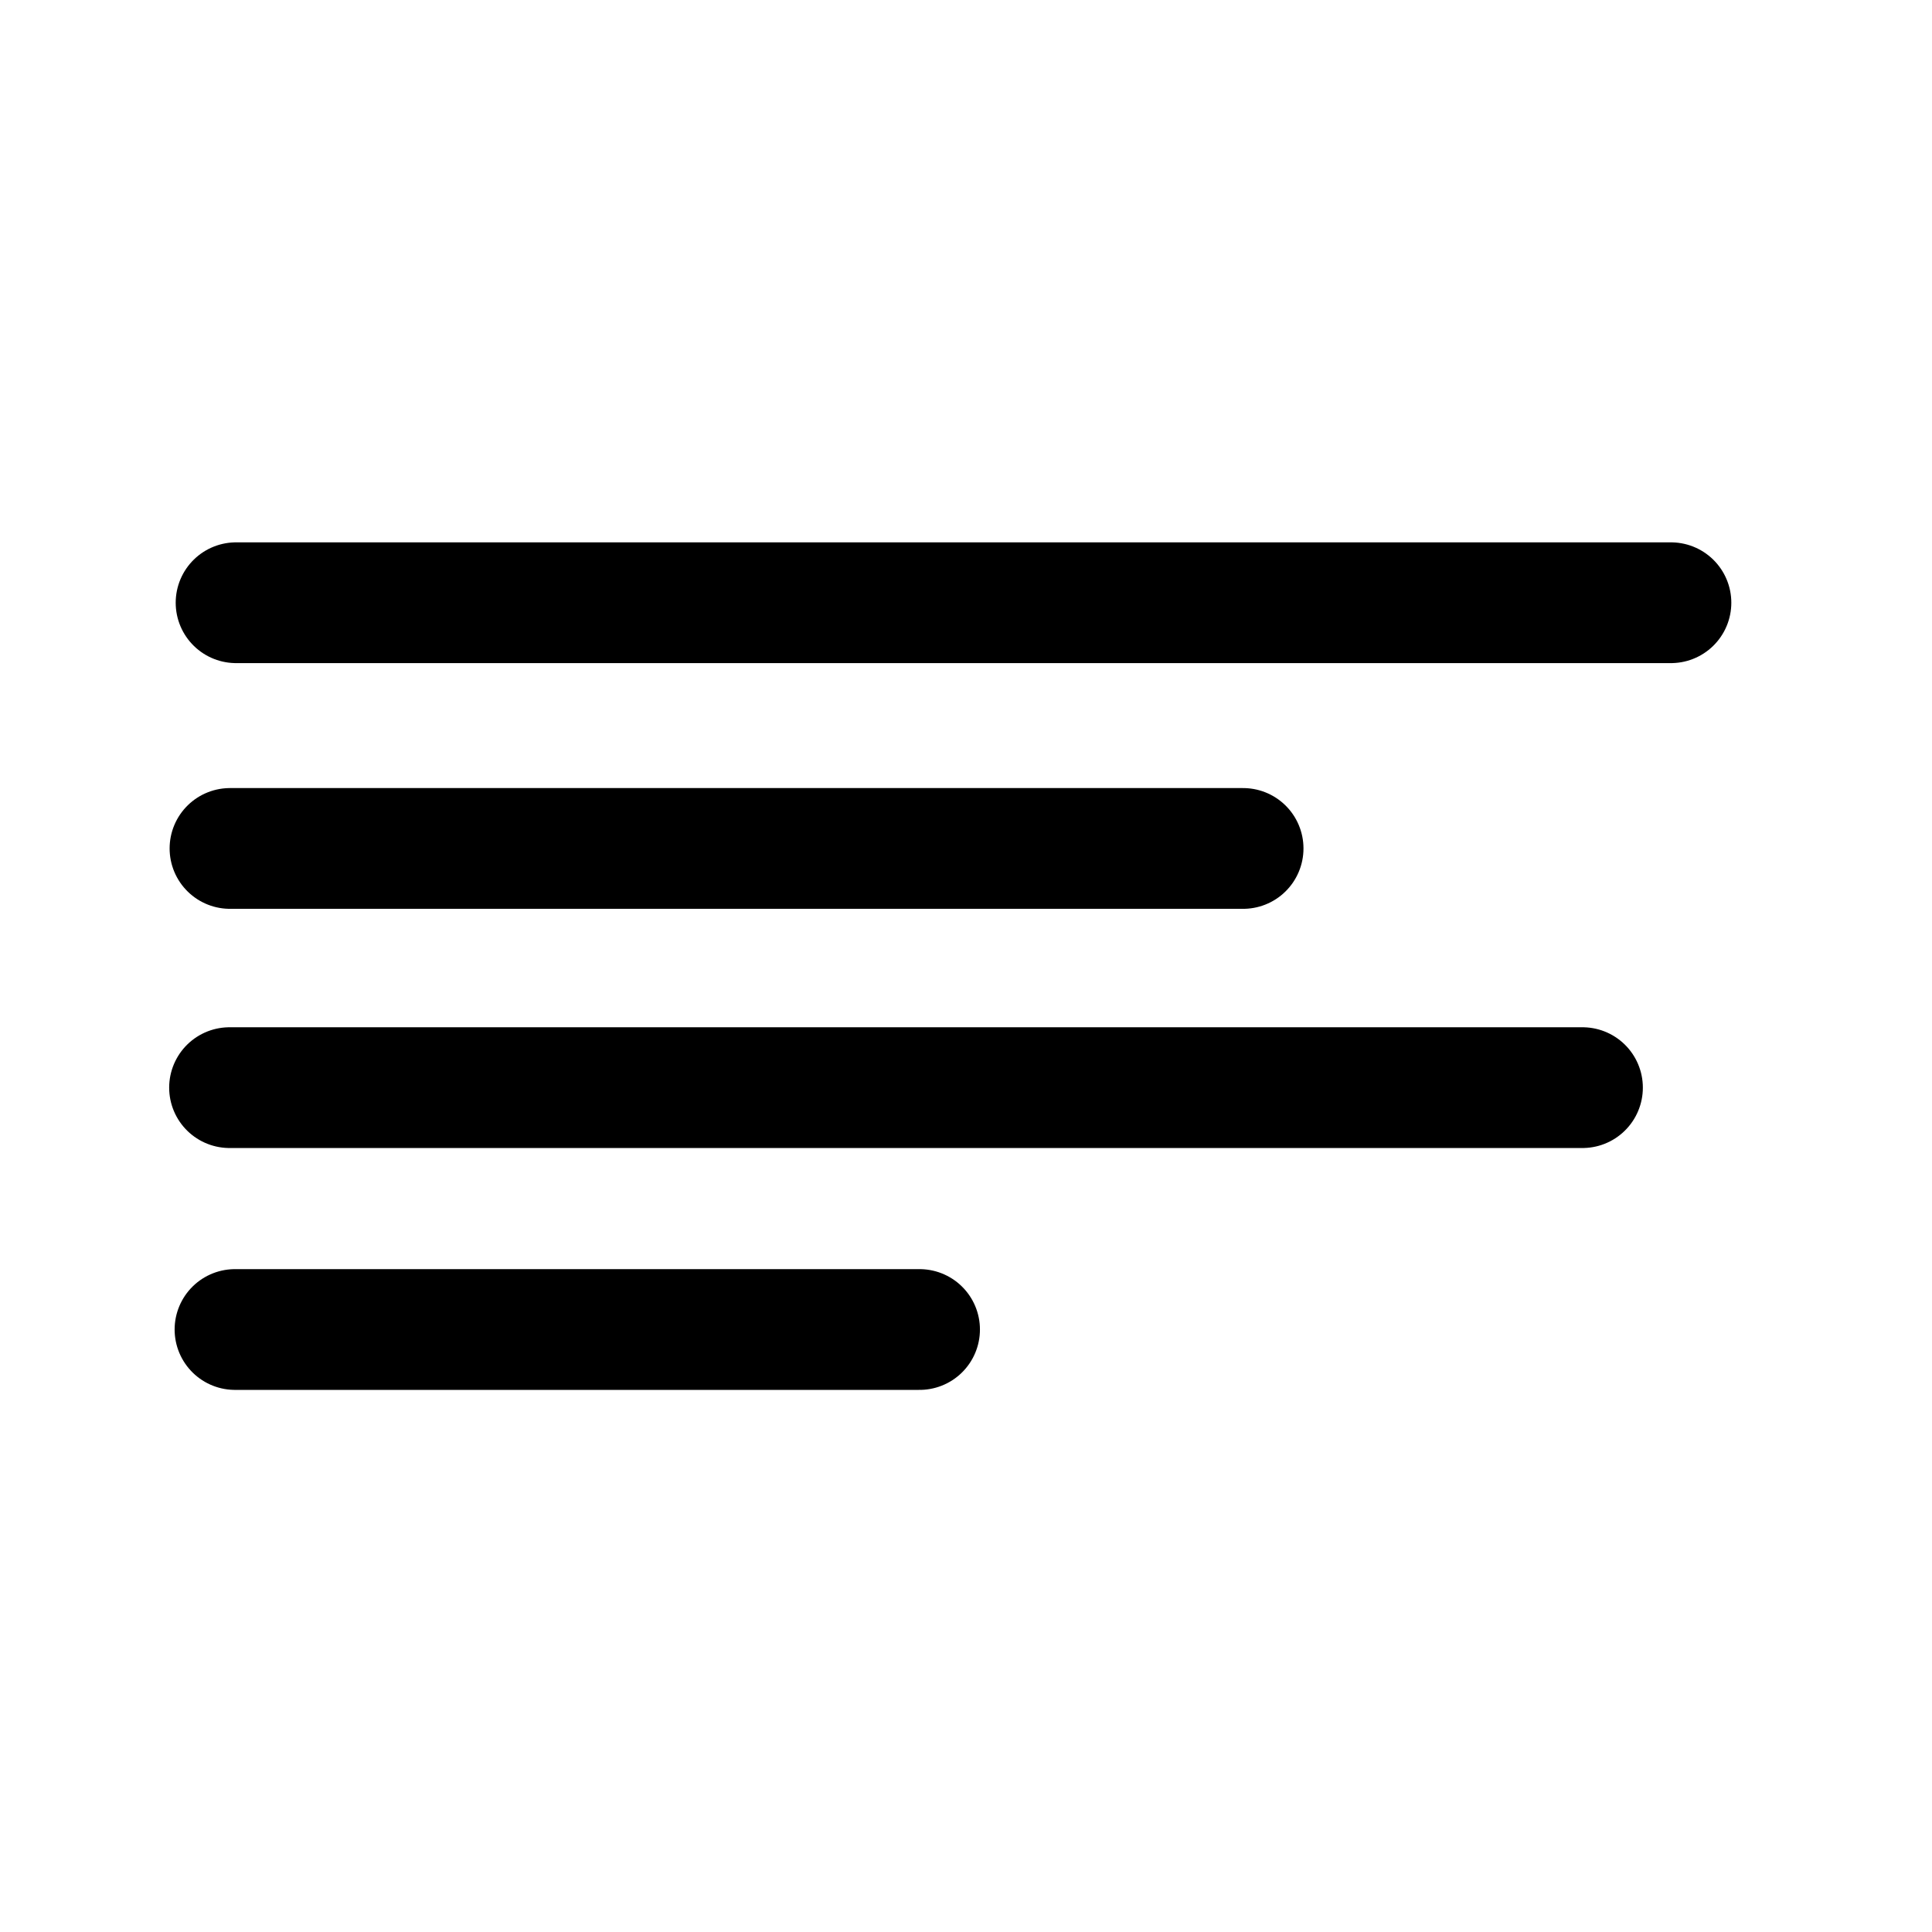 <?xml version="1.0" encoding="UTF-8" standalone="no"?>
<!-- Created with Inkscape (http://www.inkscape.org/) -->

<svg
   width="192"
   height="192"
   viewBox="0 0 50.8 50.8"
   version="1.1"
   id="svg21311"
   xml:space="preserve"
   inkscape:version="1.2.2 (b0a8486541, 2022-12-01)"
   sodipodi:docname="nextcloud_news.svg"
   xmlns:inkscape="http://www.inkscape.org/namespaces/inkscape"
   xmlns:sodipodi="http://sodipodi.sourceforge.net/DTD/sodipodi-0.dtd"
   xmlns="http://www.w3.org/2000/svg"
   xmlns:svg="http://www.w3.org/2000/svg"><sodipodi:namedview
     id="namedview21313"
     pagecolor="#ffffff"
     bordercolor="#000000"
     borderopacity="0.25"
     inkscape:showpageshadow="2"
     inkscape:pageopacity="0.0"
     inkscape:pagecheckerboard="0"
     inkscape:deskcolor="#d1d1d1"
     inkscape:document-units="mm"
     showgrid="true"
     inkscape:zoom="1.6511119"
     inkscape:cx="-120.22202"
     inkscape:cy="89.939392"
     inkscape:window-width="2031"
     inkscape:window-height="1074"
     inkscape:window-x="26"
     inkscape:window-y="23"
     inkscape:window-maximized="0"
     inkscape:current-layer="g1885"
     showguides="true"><inkscape:grid
       dotted="false"
       originx="1.323"
       type="xygrid"
       id="grid2253"
       empspacing="3" /></sodipodi:namedview><defs
     id="defs21308" /><g
     inkscape:label="Layer 1"
     inkscape:groupmode="layer"
     id="layer1"><g
       style="fill:#44739e"
       id="g1885"
       transform="matrix(2.352,0,0,2.352,-2.822,-2.822)"><g
         id="g4123"
         transform="translate(0,1.345)"><path
           style="fill:none;fill-opacity:0;stroke:#000000;stroke-width:1.35;stroke-linecap:round;stroke-linejoin:round"
           d="M 3.839,6.593 H 19.88"
           id="path484" /><path
           style="fill:none;fill-opacity:0;stroke:#000000;stroke-width:1.35;stroke-linecap:round;stroke-linejoin:round"
           d="M 3.771,9.34 H 15.097"
           id="path486" /><path
           style="fill:none;fill-opacity:0;stroke:#000000;stroke-width:1.35;stroke-linecap:round;stroke-linejoin:round;stroke-dasharray:none"
           d="M 3.766,12.014 H 18.891"
           id="path488" /><path
           style="fill:none;fill-opacity:0;stroke:#000000;stroke-width:1.35;stroke-linecap:round;stroke-linejoin:round"
           d="M 3.827,14.718 H 11.48"
           id="path490-3" /></g></g></g></svg>
